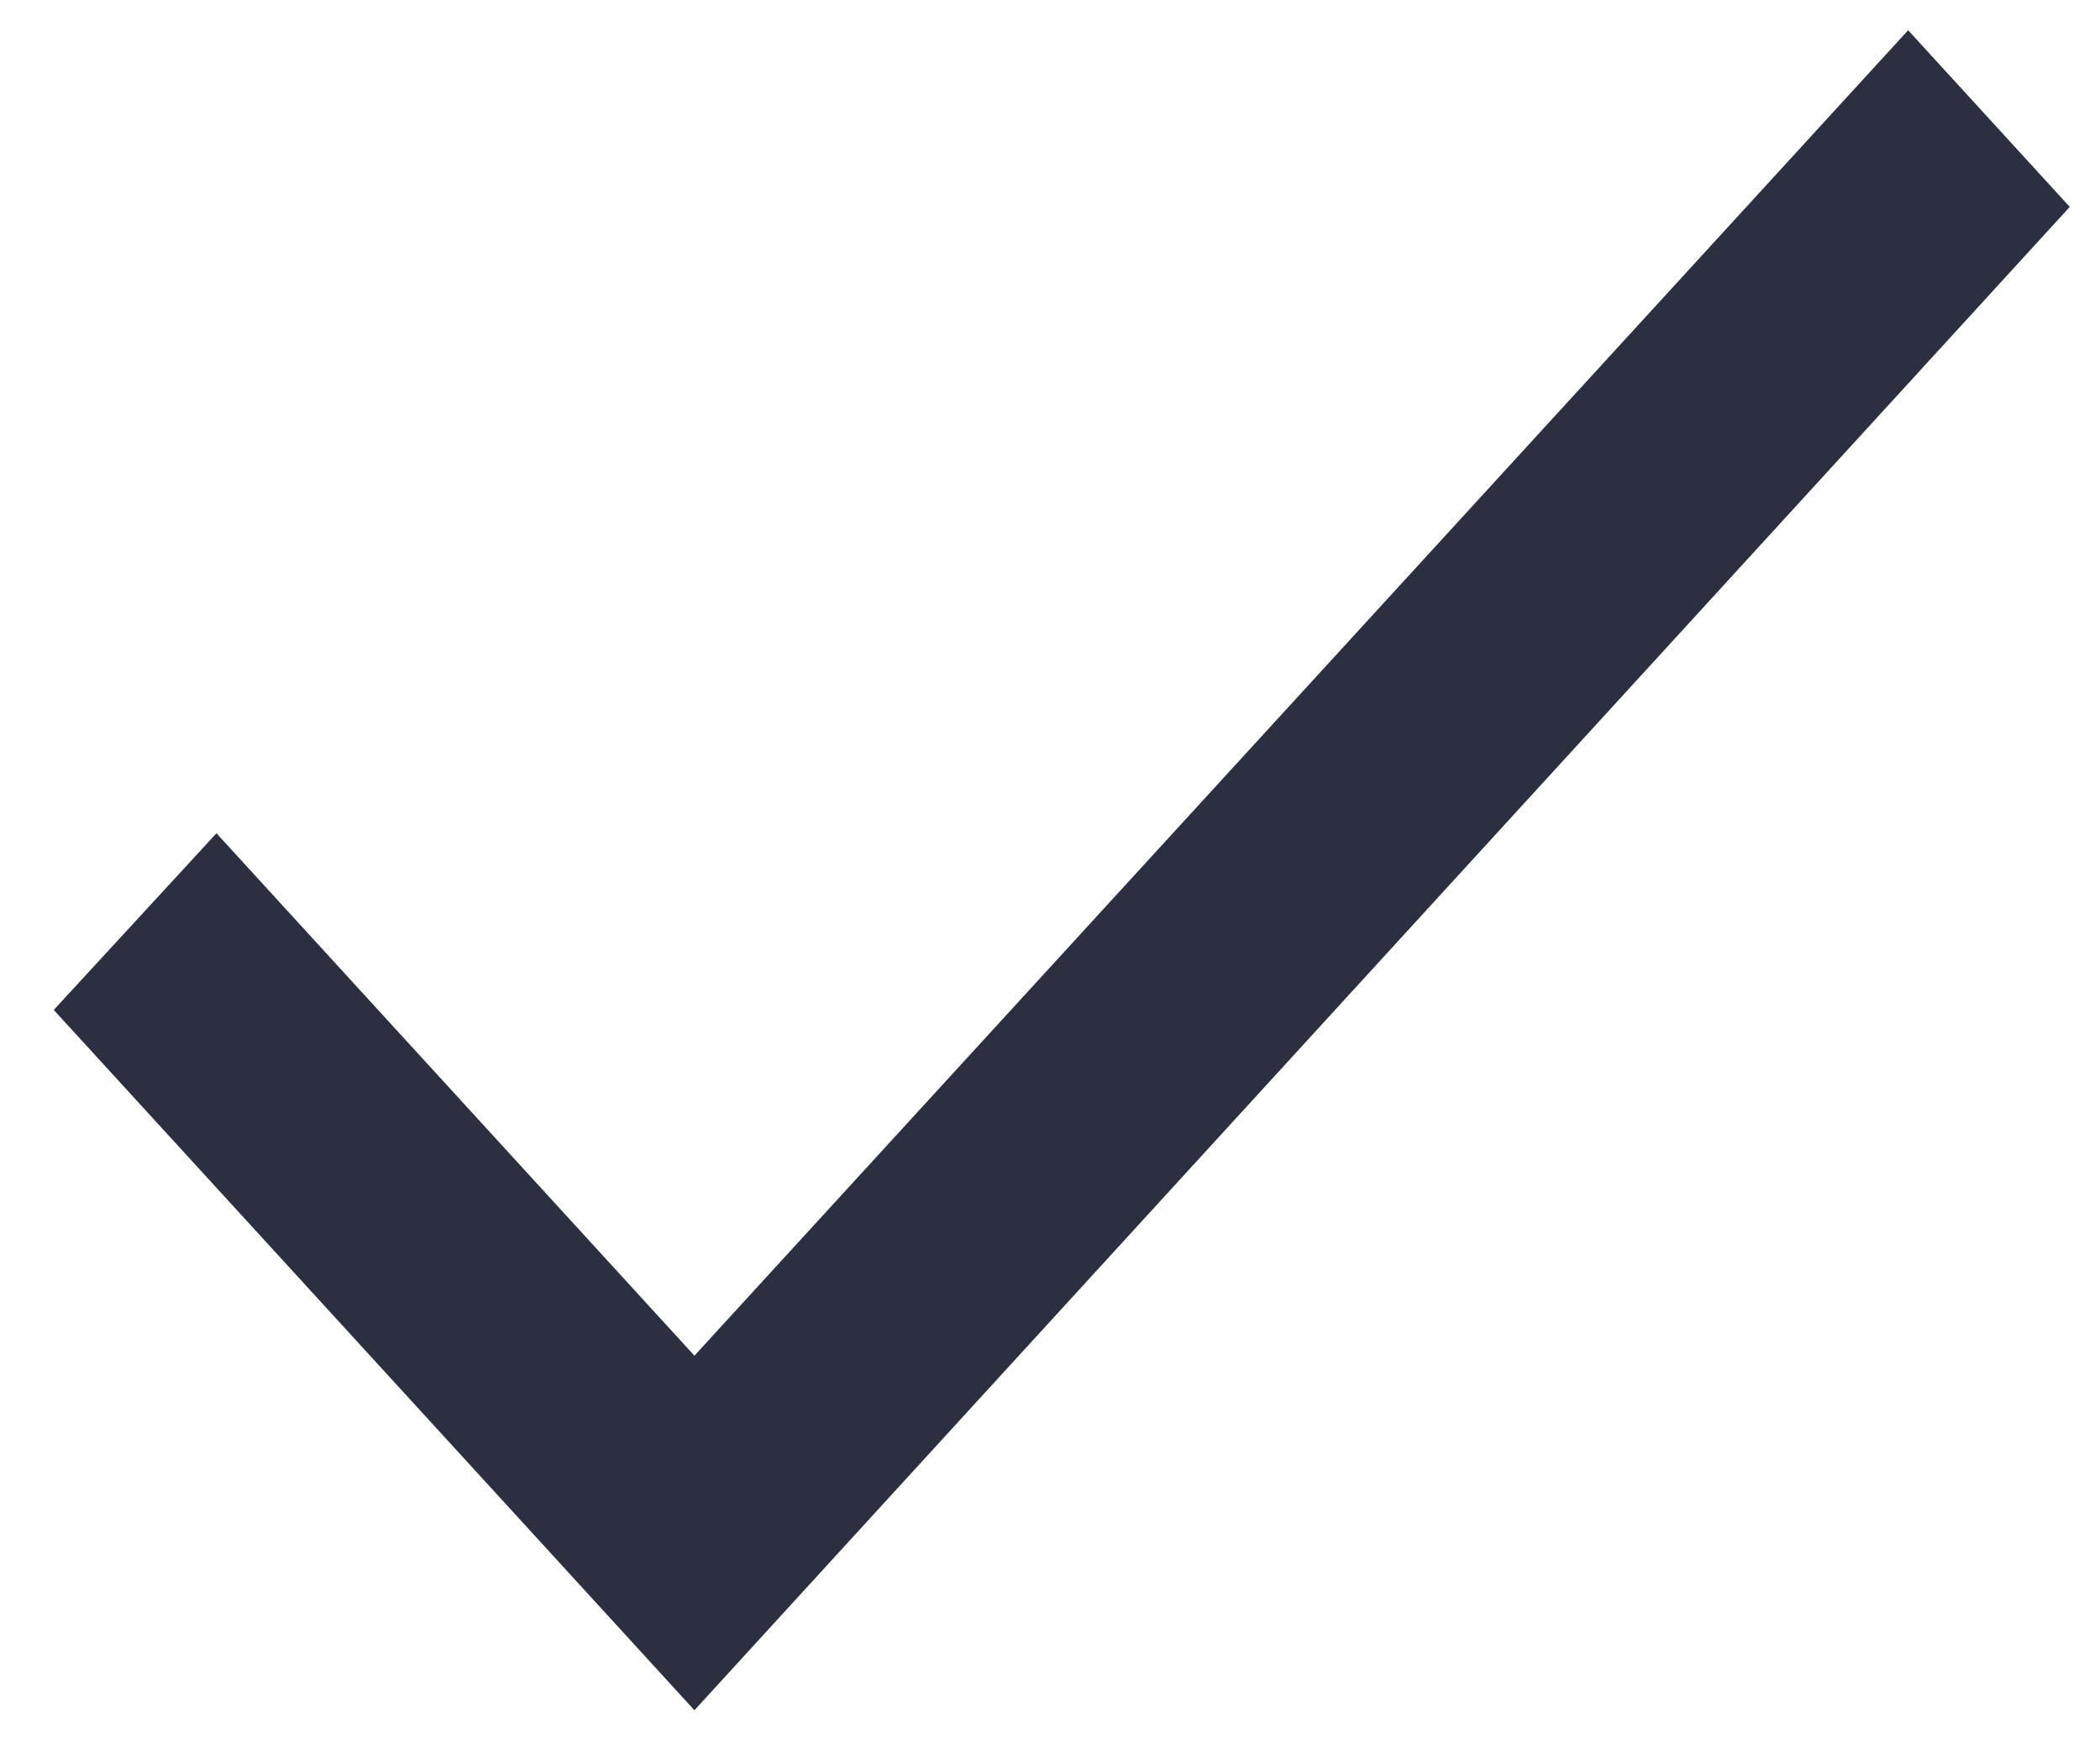 <svg width="25" height="21" viewBox="0 0 25 21" fill="none" xmlns="http://www.w3.org/2000/svg">
<path d="M8.267 16.139L2.577 9.92L0.64 12.023L8.267 20.36L24.64 2.463L22.716 0.36L8.267 16.139Z" fill="#2B2F40"/>
</svg>
